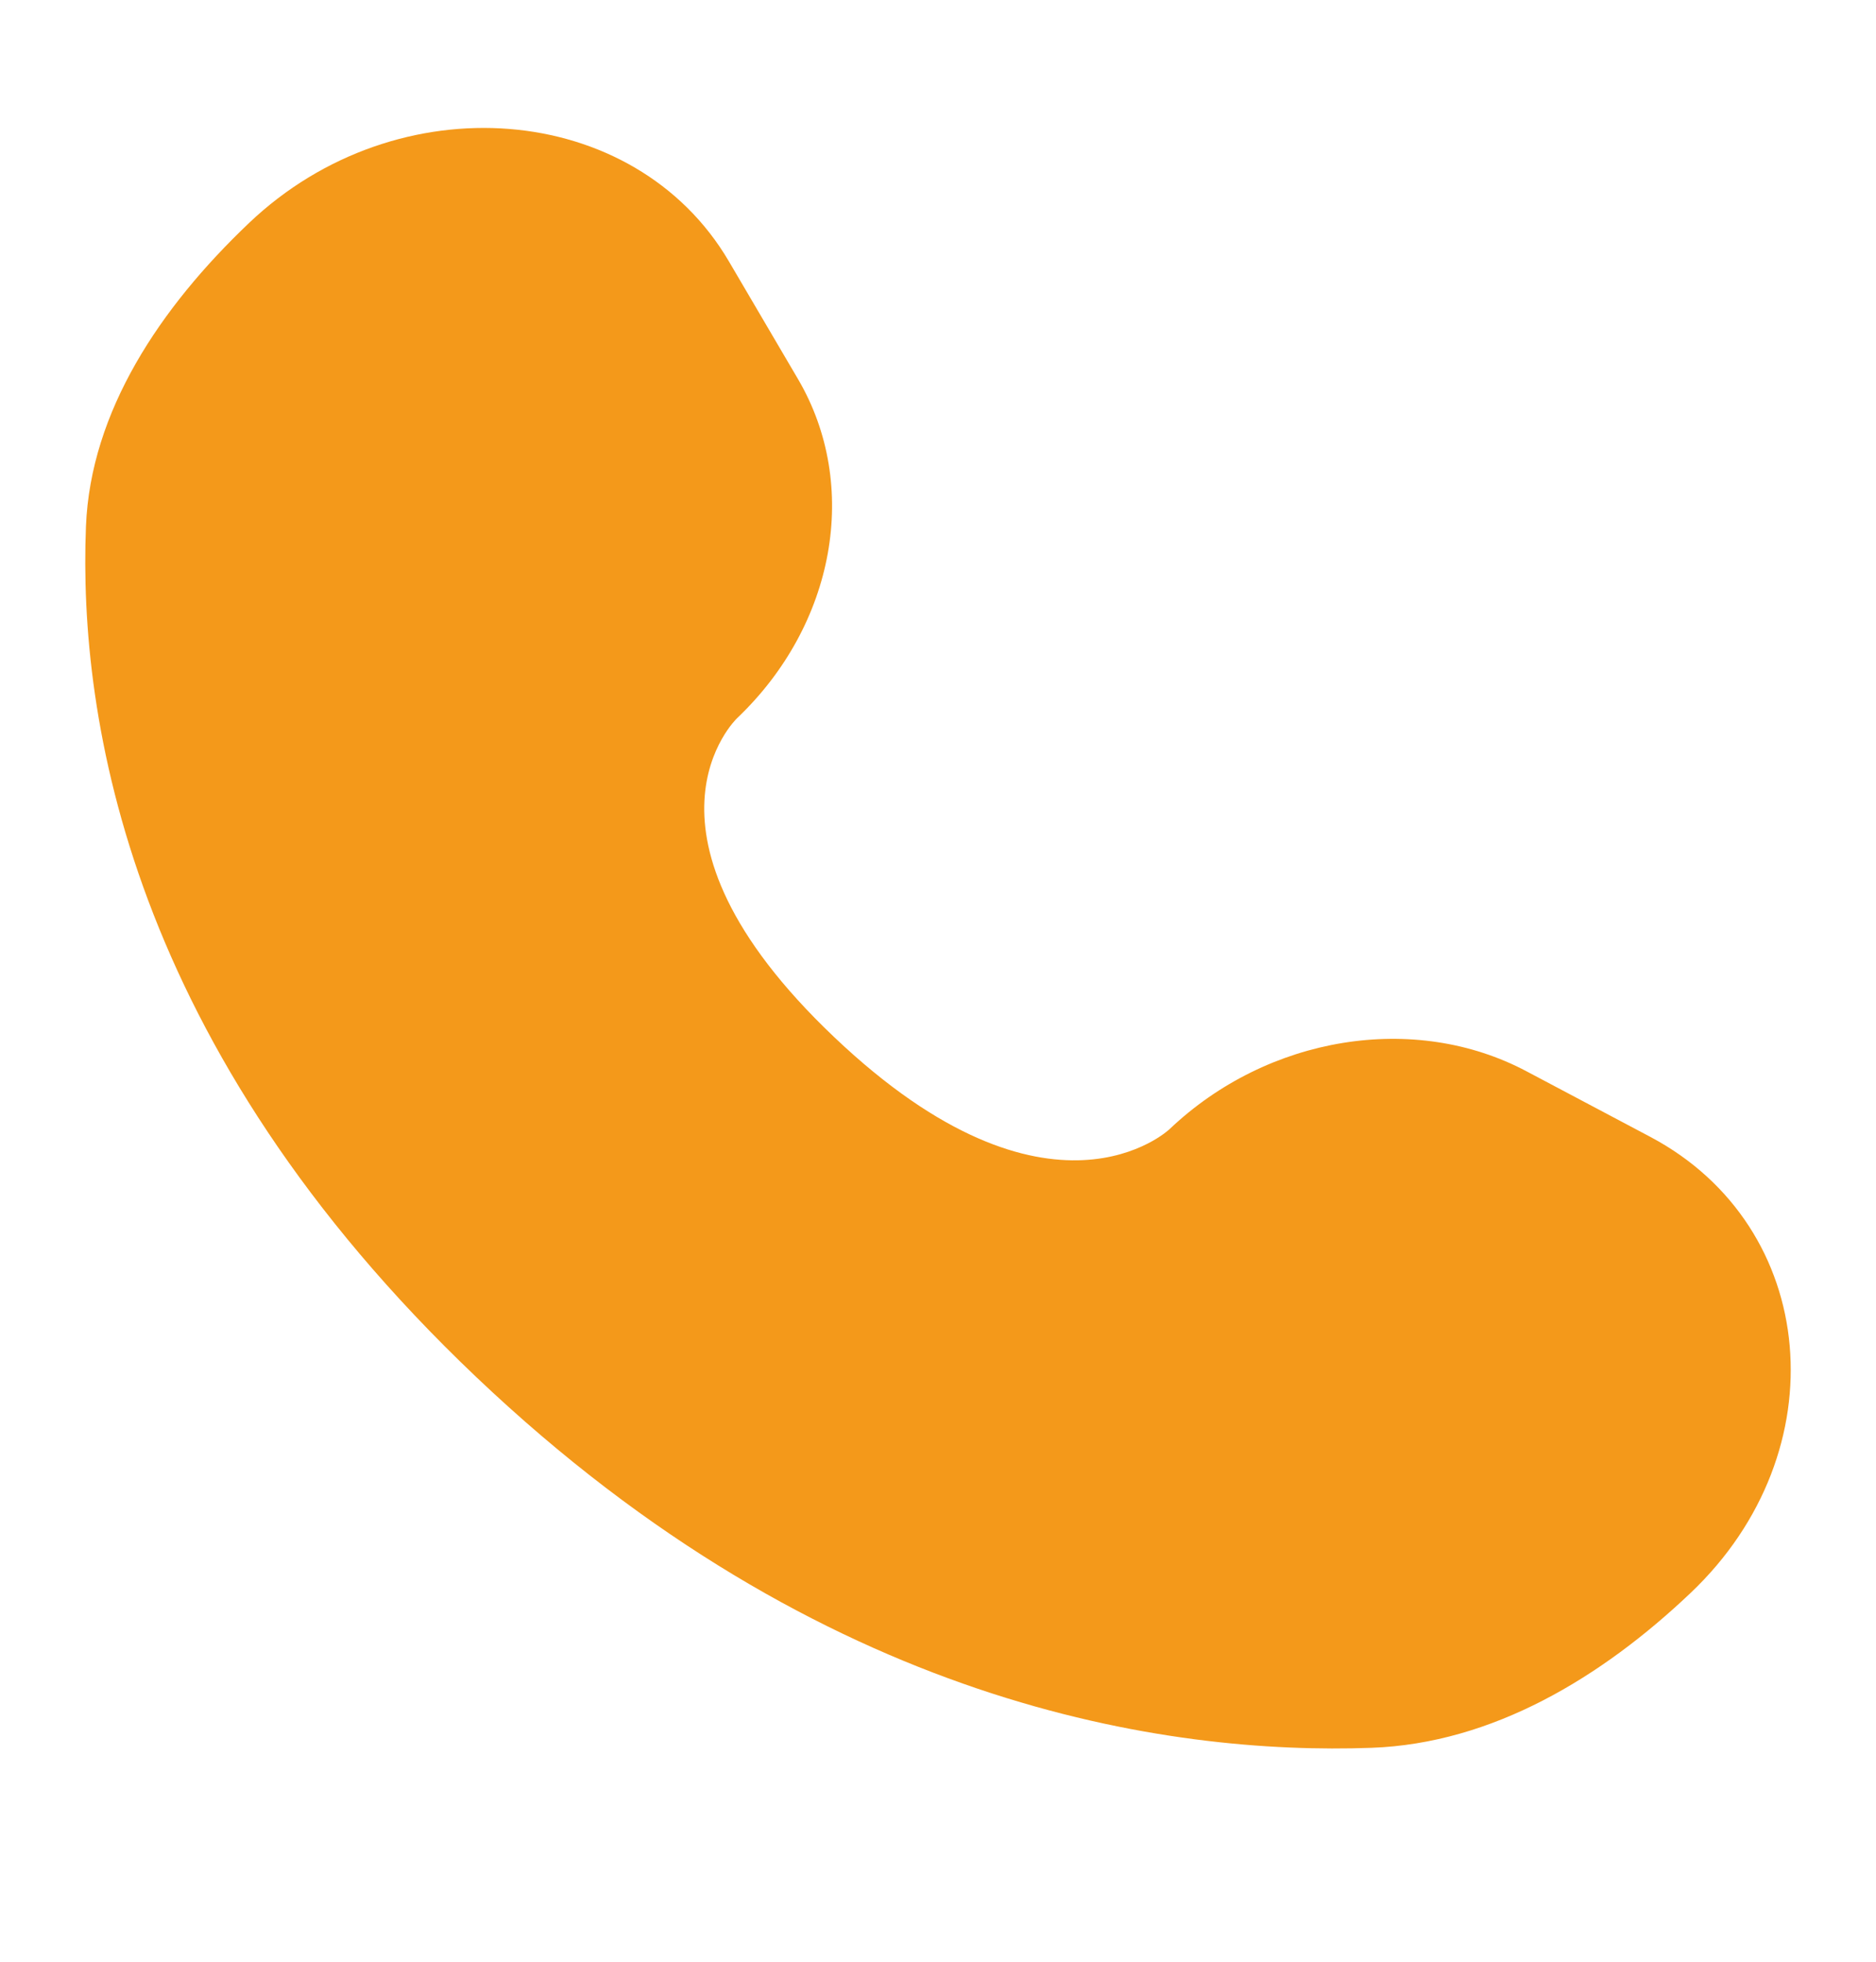 <svg width="22" height="23" viewBox="0 0 22 23" fill="none" xmlns="http://www.w3.org/2000/svg">
<path d="M8.547 3.063L9.358 4.444C10.09 5.69 9.796 7.325 8.643 8.421C8.643 8.421 7.245 9.749 9.781 12.158C12.316 14.567 13.715 13.239 13.715 13.239C14.868 12.143 16.589 11.864 17.901 12.56L19.355 13.33C21.336 14.381 21.57 17.02 19.828 18.674C18.782 19.668 17.5 20.441 16.084 20.492C13.698 20.578 9.648 20.005 5.585 16.145C1.521 12.284 0.918 8.436 1.008 6.171C1.062 4.825 1.876 3.607 2.922 2.613C4.663 0.959 7.441 1.181 8.547 3.063Z" fill="#F4991A"/>
</svg>
